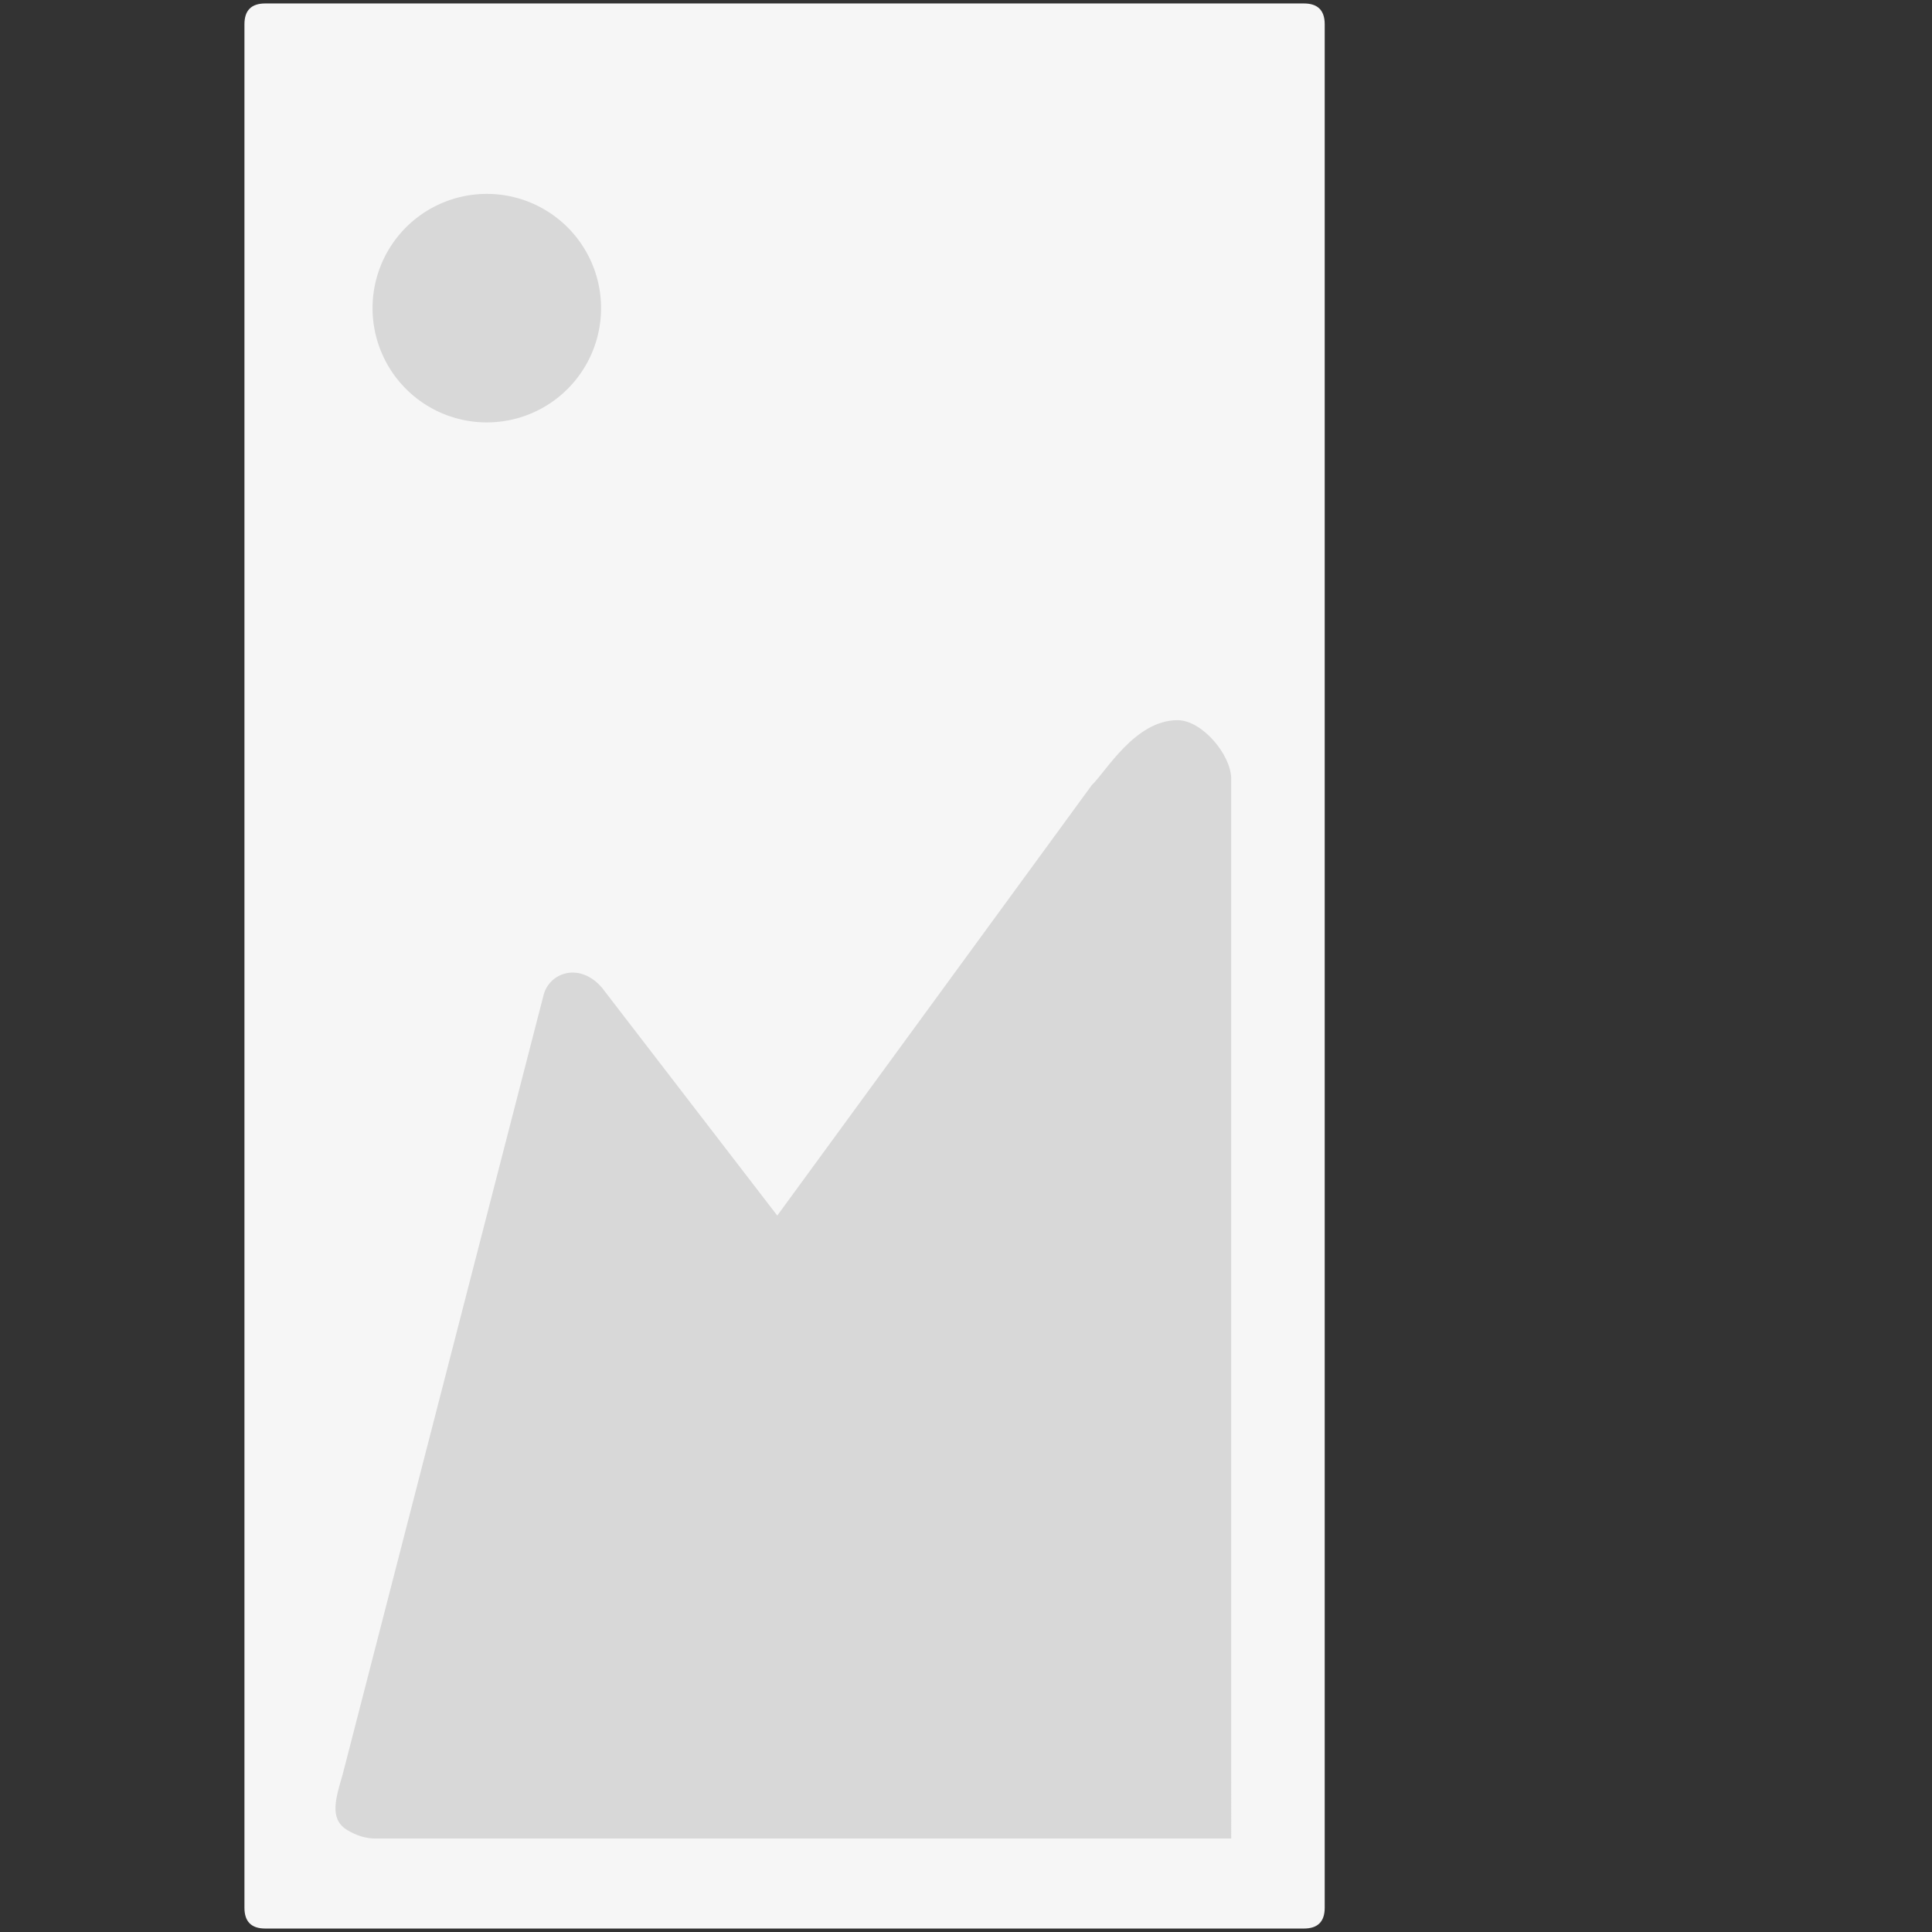 <?xml version="1.0" standalone="no"?><!DOCTYPE svg PUBLIC "-//W3C//DTD SVG 1.1//EN" "http://www.w3.org/Graphics/SVG/1.1/DTD/svg11.dtd"><svg t="1650186829160" class="icon" viewBox="0 0 1024 1024" version="1.1" xmlns="http://www.w3.org/2000/svg" p-id="1815" xmlns:xlink="http://www.w3.org/1999/xlink" width="200" height="200"><rect x="0" y="0" width="1024" height="1024" fill="#333333" stroke="none"/><defs><style type="text/css">@font-face { font-family: feedback-iconfont; src: url("//at.alicdn.com/t/font_1031158_u69w8yhxdu.woff2?t=1630033759944") format("woff2"), url("//at.alicdn.com/t/font_1031158_u69w8yhxdu.woff?t=1630033759944") format("woff"), url("//at.alicdn.com/t/font_1031158_u69w8yhxdu.ttf?t=1630033759944") format("truetype"); }
</style></defs><path d="M129.56 1.835m11.011 0l550.538 0q11.011 0 11.011 11.011l0 998.308q0 11.011-11.011 11.011l-550.538 0q-11.011 0-11.011-11.011l0-998.308q0-11.011 11.011-11.011Z" fill="#F6F6F6" p-id="1816"></path><path d="M258.019 163.326m-60.559 0a60.559 60.559 0 1 0 121.118 0 60.559 60.559 0 1 0-121.118 0Z" fill="#D8D8D8" p-id="1817"></path><path d="M183.403 969.563c-8.922-6.019-5.373-16.645-1.721-29.325l106.551-413.329c3.483-11.796 19.397-16.913 30.937-3.259l92.802 120.63 166.703-228.15c7.498-7.113 22.924-34.423 45.438-34.423 12.978 0 28.459 18.351 28.459 31.16V974.452H198.869c-5.157 0-10.313-1.63-15.466-4.889z" fill="#D8D8D8" p-id="1818"></path></svg>